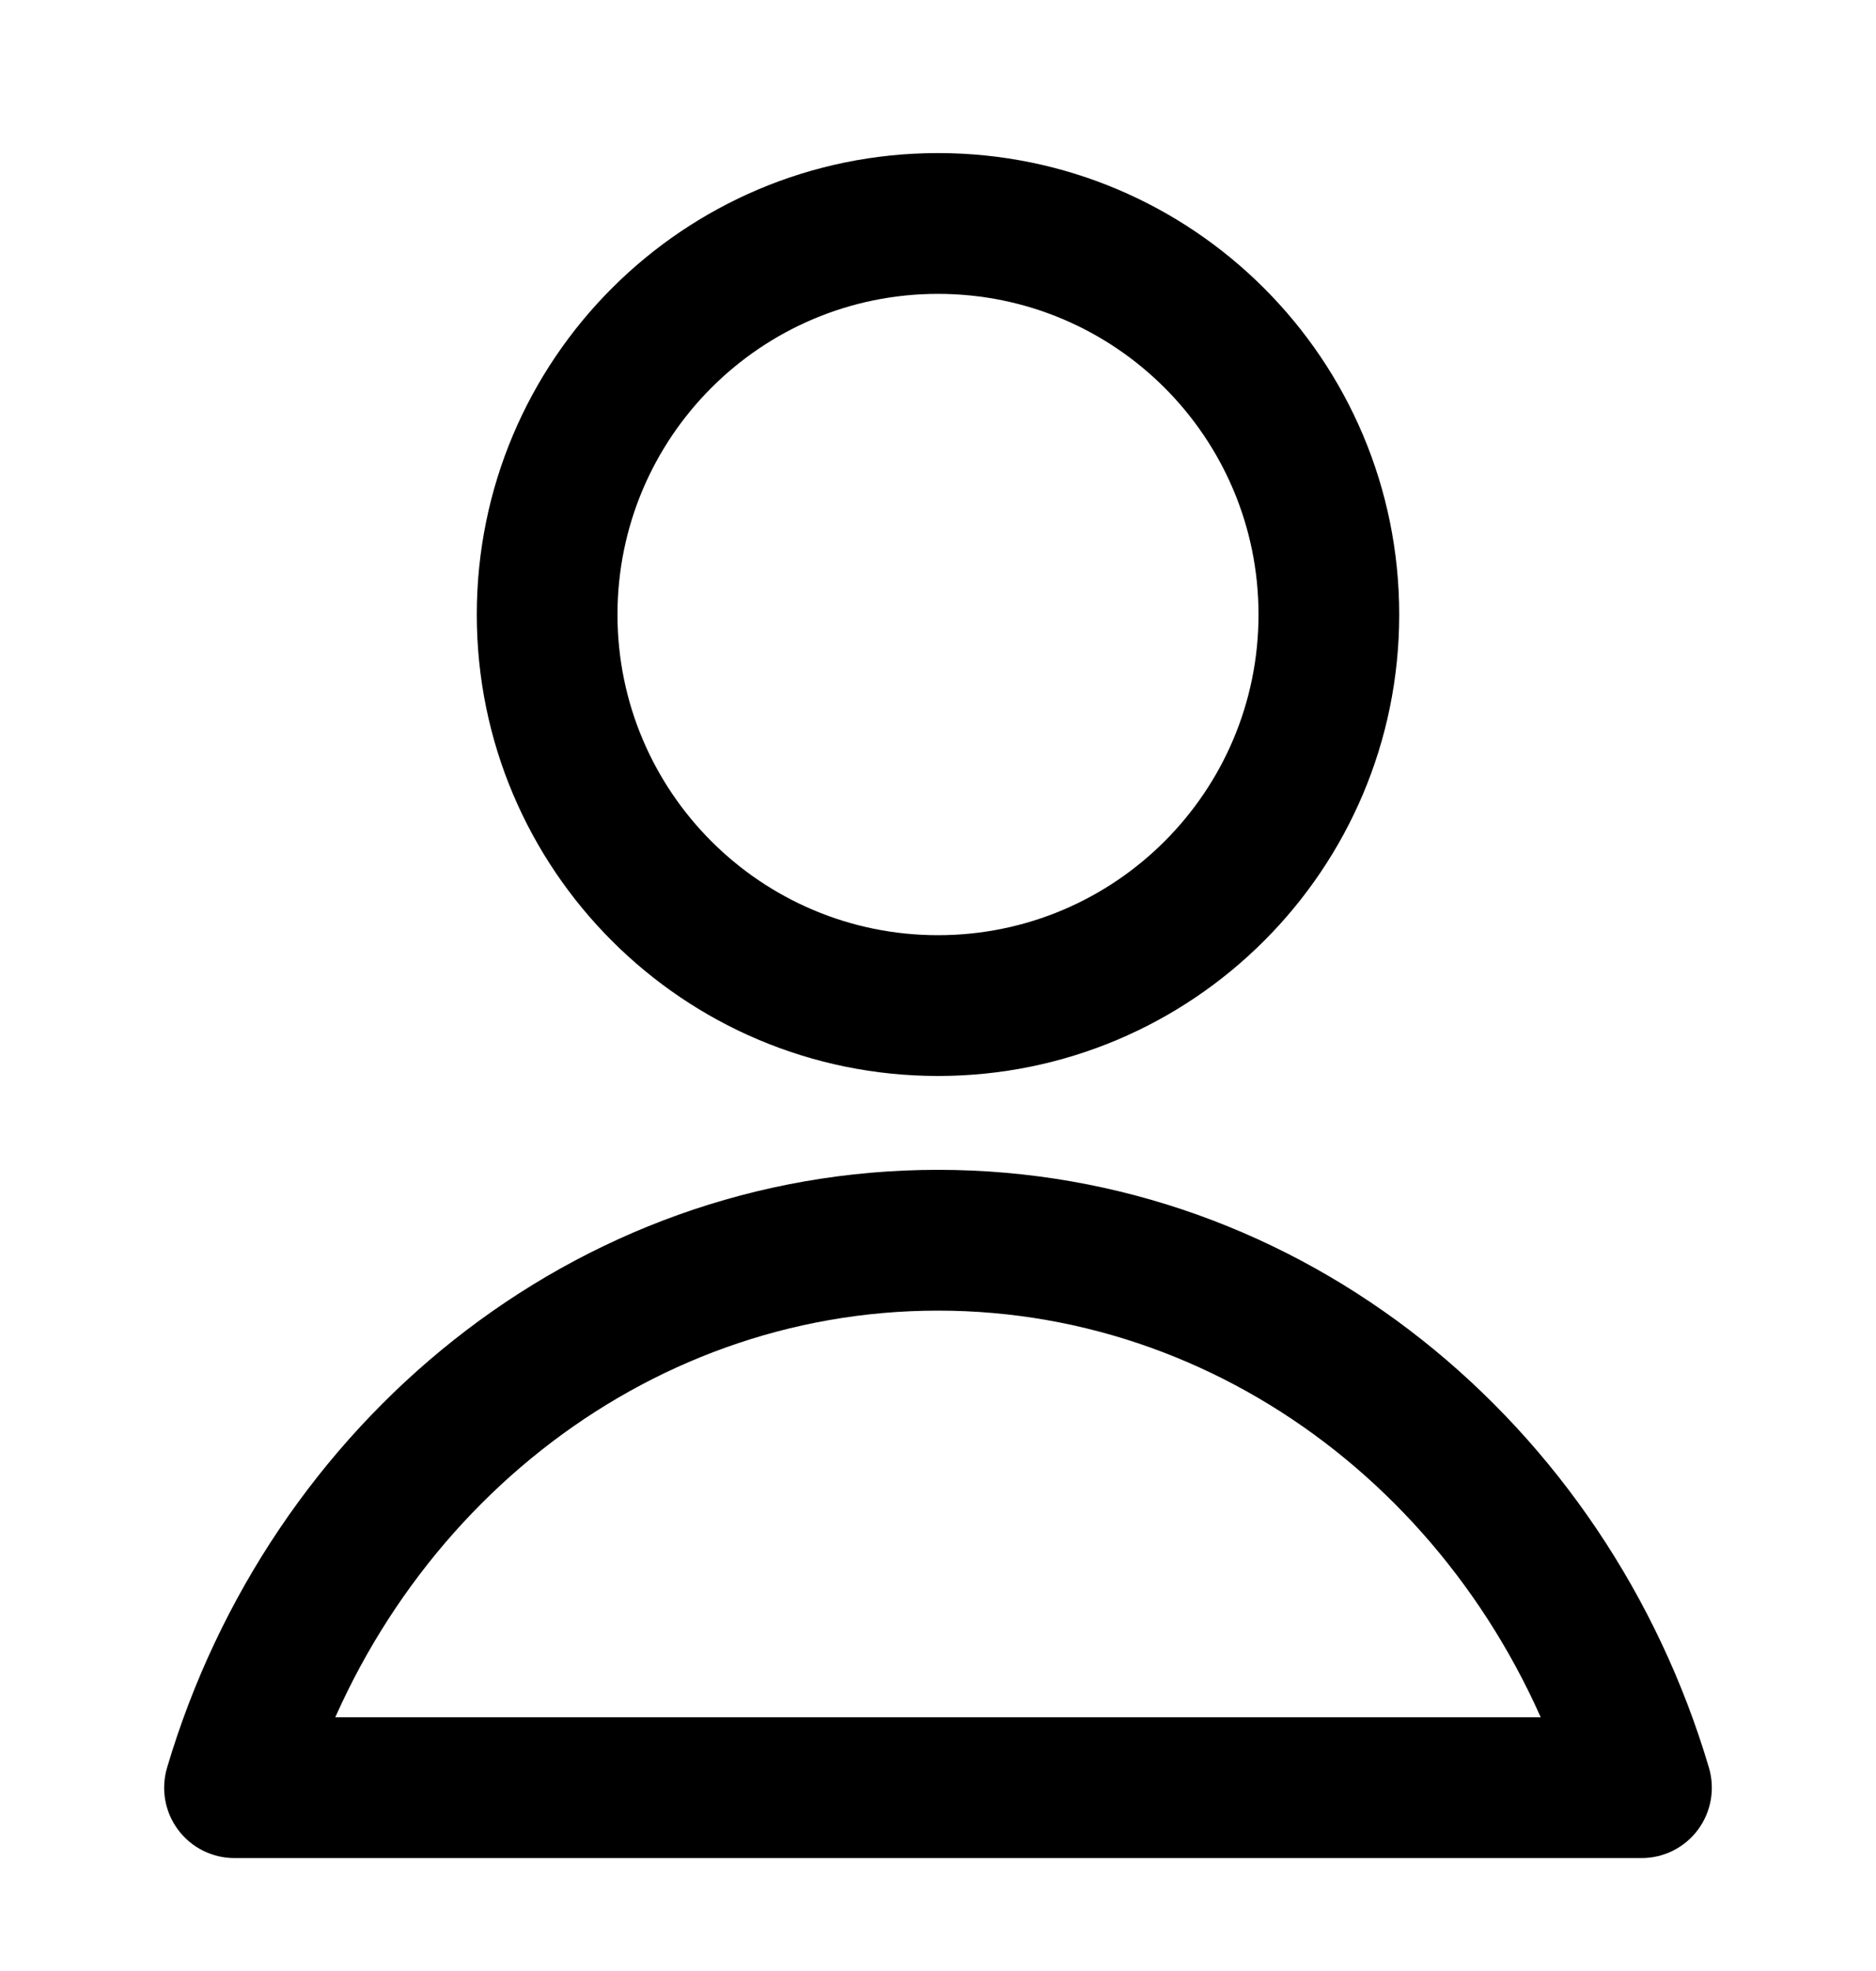 <svg width="20" height="21" viewBox="0 0 20 21" fill="none" xmlns="http://www.w3.org/2000/svg">
<path d="M2.5 19.047L1.781 18.834C1.714 19.061 1.757 19.307 1.899 19.496C2.041 19.686 2.263 19.797 2.5 19.797L2.5 19.047ZM17.5 19.047V19.797C17.737 19.797 17.959 19.686 18.101 19.496C18.242 19.307 18.286 19.061 18.219 18.834L17.5 19.047ZM13.417 6.548C13.417 8.434 11.887 9.964 10 9.964V11.464C12.715 11.464 14.917 9.263 14.917 6.548H13.417ZM10 9.964C8.113 9.964 6.583 8.434 6.583 6.548H5.083C5.083 9.263 7.285 11.464 10 11.464V9.964ZM6.583 6.548C6.583 4.661 8.113 3.131 10 3.131V1.631C7.285 1.631 5.083 3.832 5.083 6.548H6.583ZM10 3.131C11.887 3.131 13.417 4.661 13.417 6.548H14.917C14.917 3.832 12.715 1.631 10 1.631V3.131ZM3.219 19.261C4.136 16.164 6.847 13.964 10 13.964V12.464C6.115 12.464 2.867 15.169 1.781 18.834L3.219 19.261ZM10 13.964C13.153 13.964 15.864 16.164 16.781 19.261L18.219 18.834C17.133 15.169 13.885 12.464 10 12.464V13.964ZM2.5 19.797H17.5V18.297H2.5V19.797Z" fill="black"/>
</svg>
